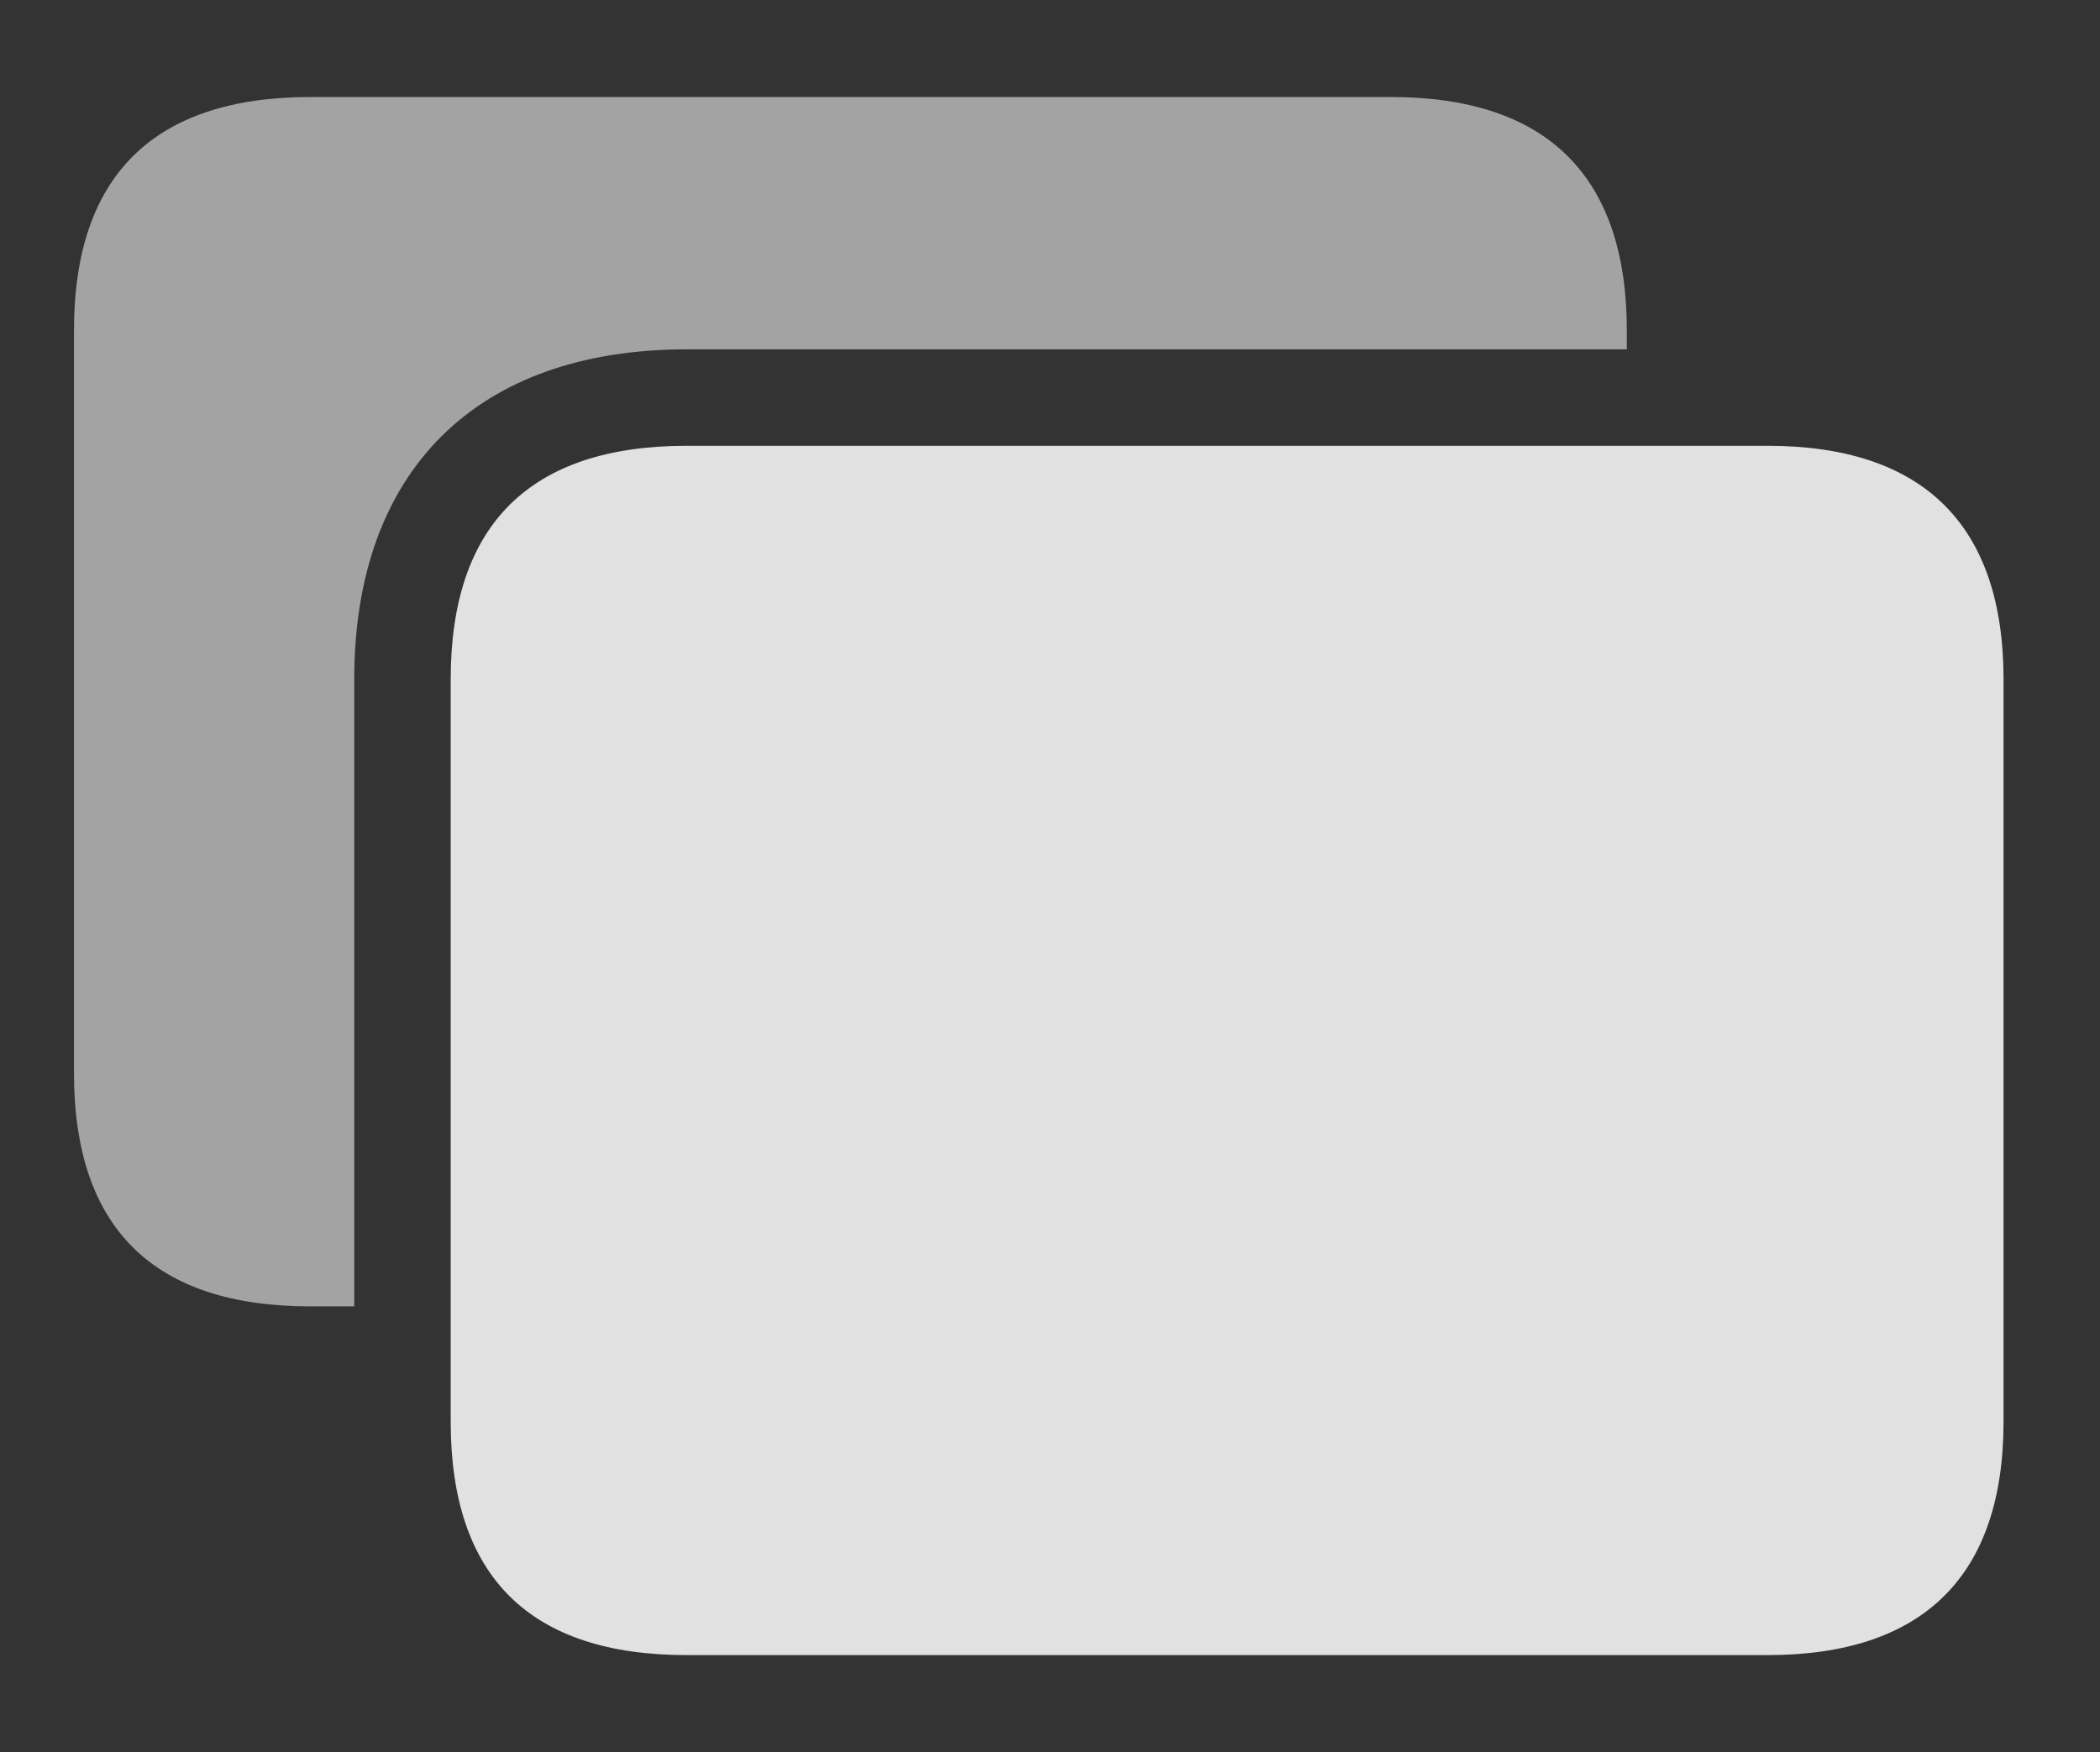 <?xml version="1.0" encoding="UTF-8"?>
<!--Generator: Apple Native CoreSVG 232.5-->
<!DOCTYPE svg
PUBLIC "-//W3C//DTD SVG 1.1//EN"
       "http://www.w3.org/Graphics/SVG/1.1/DTD/svg11.dtd">
<svg version="1.1" xmlns="http://www.w3.org/2000/svg" xmlns:xlink="http://www.w3.org/1999/xlink" width="33.809" height="28.213">
 <rect width="100%" height="100%" fill="#333333" stroke="none"/>
 <g>
  <rect height="28.213" opacity="0" width="33.809" x="0" y="0"/>
  <path d="M26.191 5.322L26.191 5.625L11.055 5.625C7.676 5.625 5.703 7.578 5.703 10.938L5.703 21.035L5 21.035C2.471 21.035 1.191 19.775 1.191 17.275L1.191 5.322C1.191 2.832 2.471 1.562 5 1.562L22.393 1.562C24.912 1.562 26.191 2.842 26.191 5.322Z" fill="#ffffff" fill-opacity="0.55"/>
  <path d="M11.055 26.65L28.457 26.65C30.967 26.65 32.256 25.371 32.256 22.891L32.256 10.938C32.256 8.457 30.967 7.178 28.457 7.178L11.055 7.178C8.535 7.178 7.256 8.447 7.256 10.938L7.256 22.891C7.256 25.391 8.535 26.65 11.055 26.65Z" fill="#ffffff" fill-opacity="0.85"/>
 </g>
</svg>

